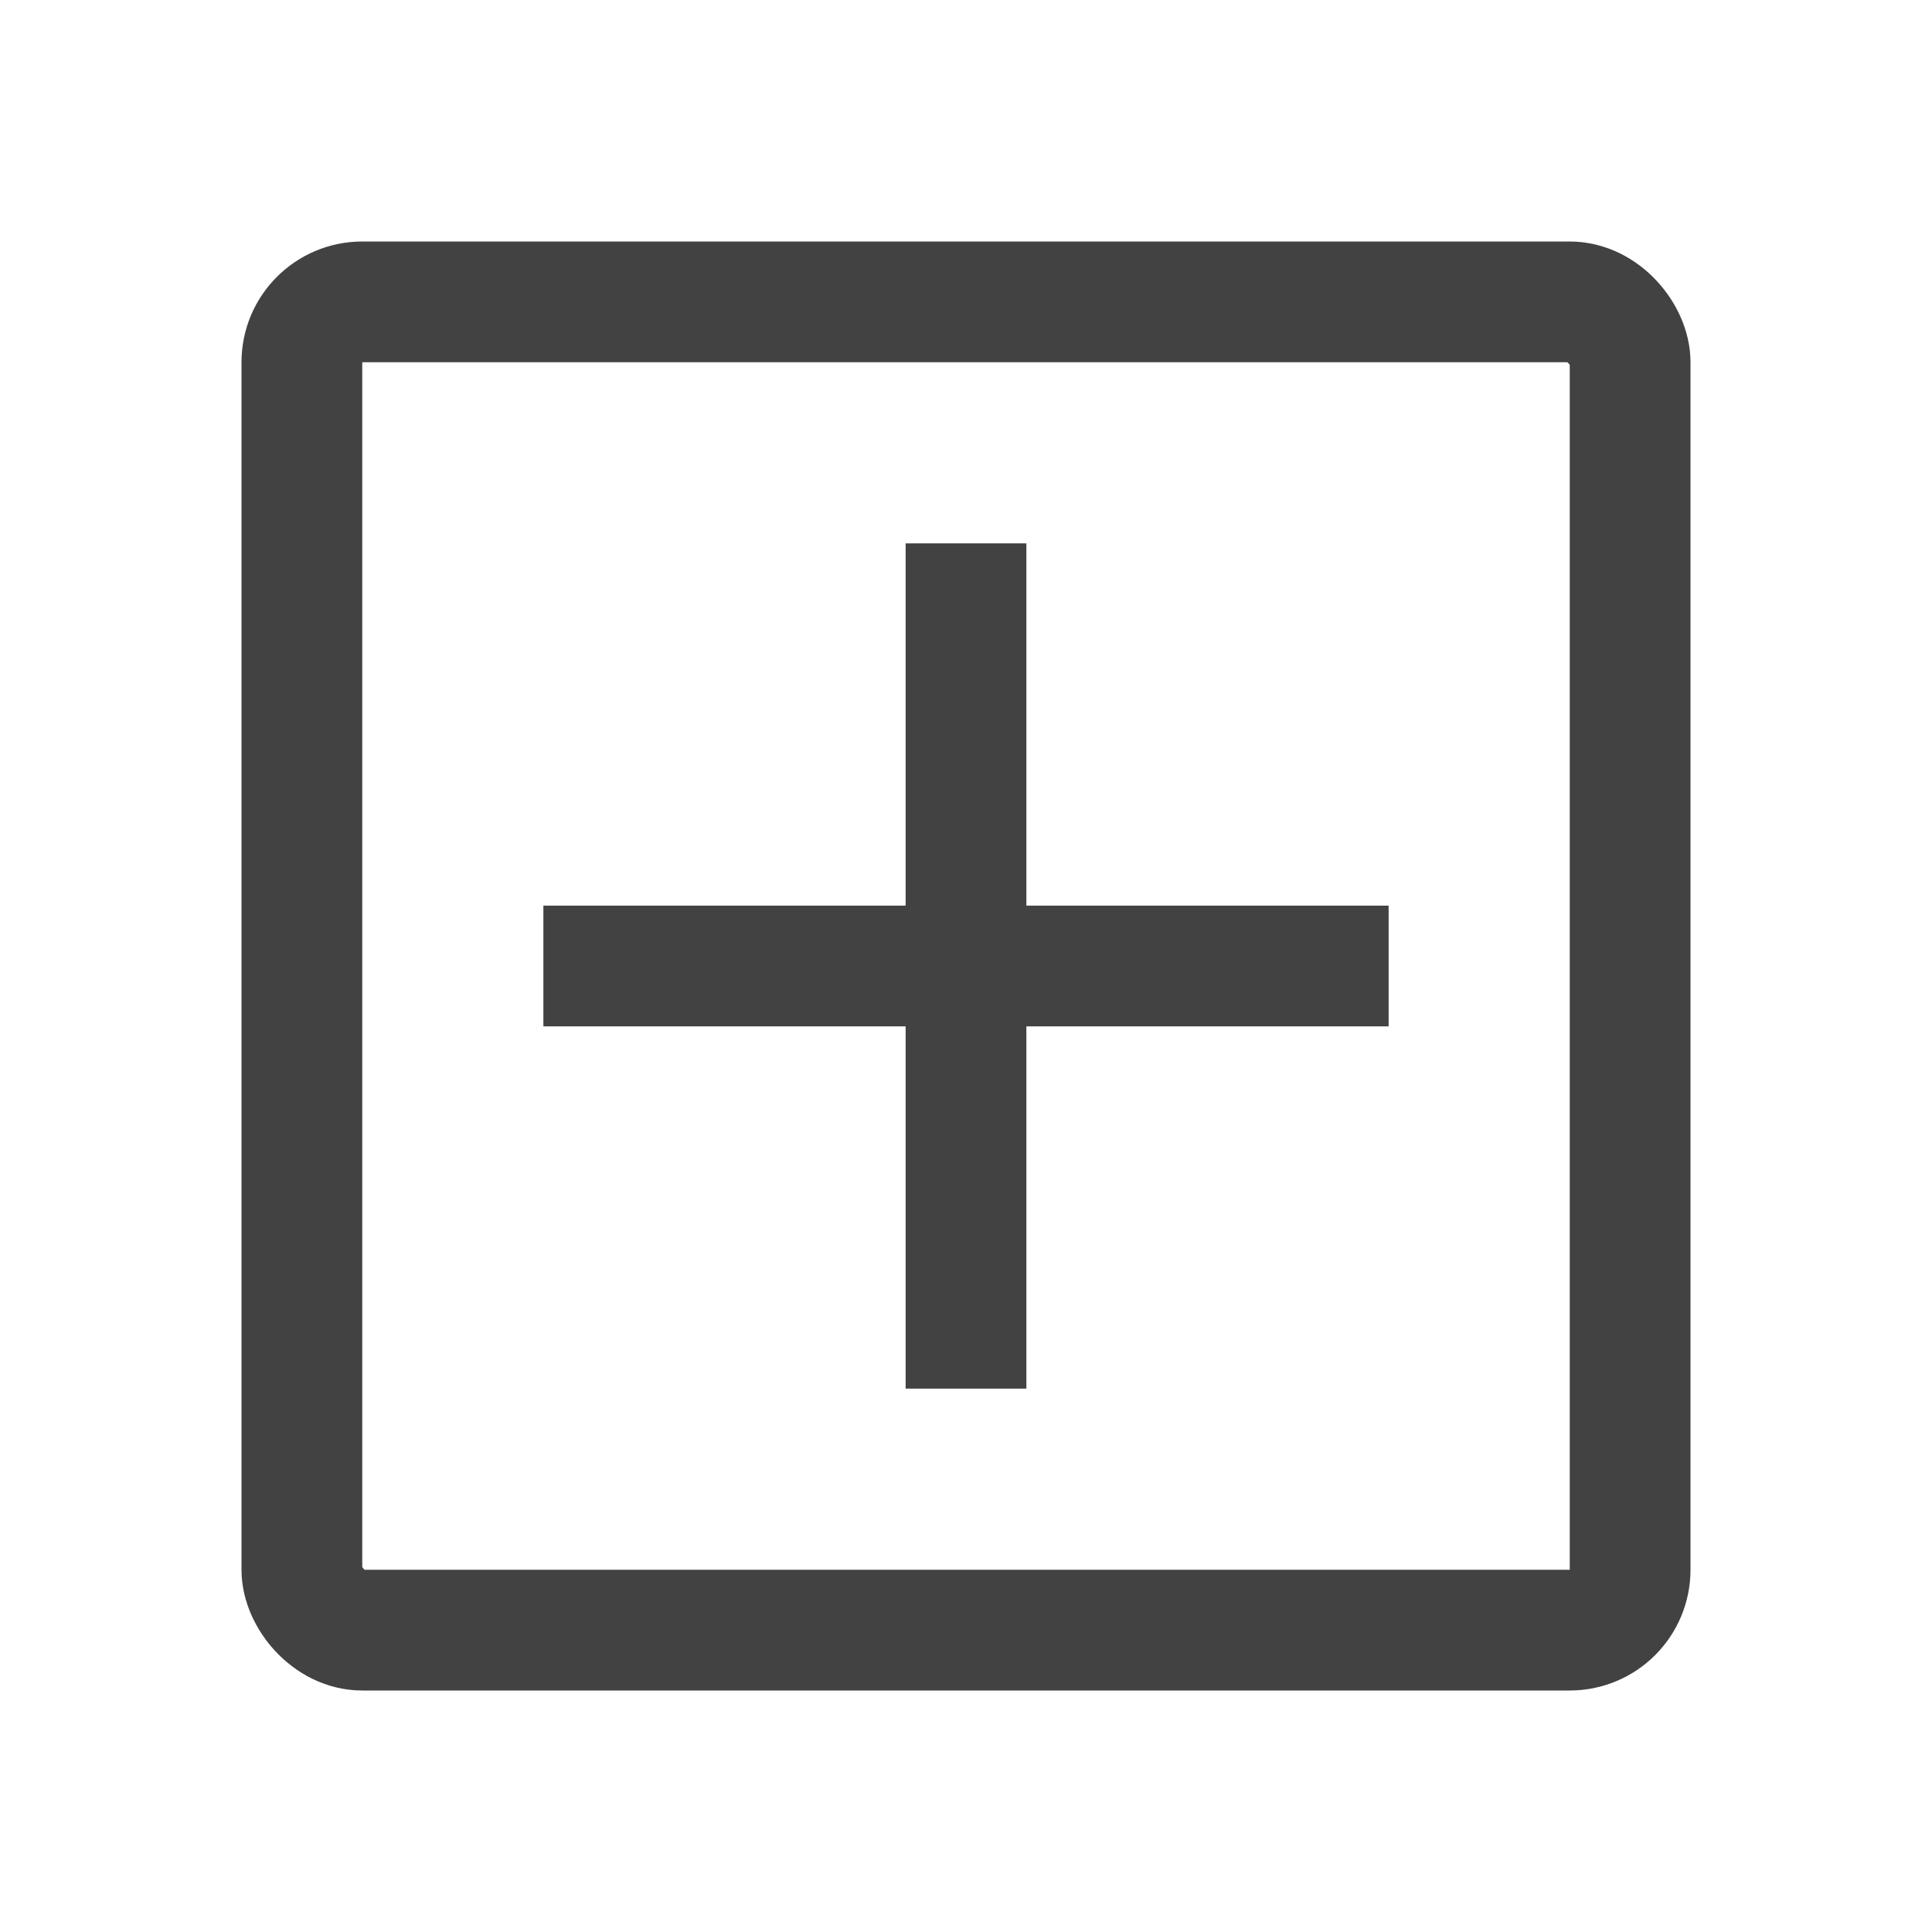 <svg xmlns="http://www.w3.org/2000/svg" width="16" height="16" viewBox="0 0 16 16">
  <g id="Group_3496" data-name="Group 3496" transform="translate(-61 -95)">
    <rect id="Rectangle_459" data-name="Rectangle 459" width="16" height="16" transform="translate(61 95)" fill="none"/>
    <g id="Add" transform="translate(-59 51.5)">
      <g id="Rectangle_168" data-name="Rectangle 168" transform="translate(122 45.5)" fill="none" stroke="#424242" stroke-width="1">
        <rect width="12" height="12" rx="1" stroke="none"/>
        <rect x="0.5" y="0.5" width="11" height="11" rx="0.5" fill="none"/>
      </g>
      <line id="Line_23" data-name="Line 23" y2="7" transform="translate(128 48)" fill="none" stroke="#424242" stroke-width="1"/>
      <line id="Line_24" data-name="Line 24" x2="7" transform="translate(124.5 51.5)" fill="none" stroke="#424242" stroke-width="1"/>
    </g>
  </g>
</svg>
